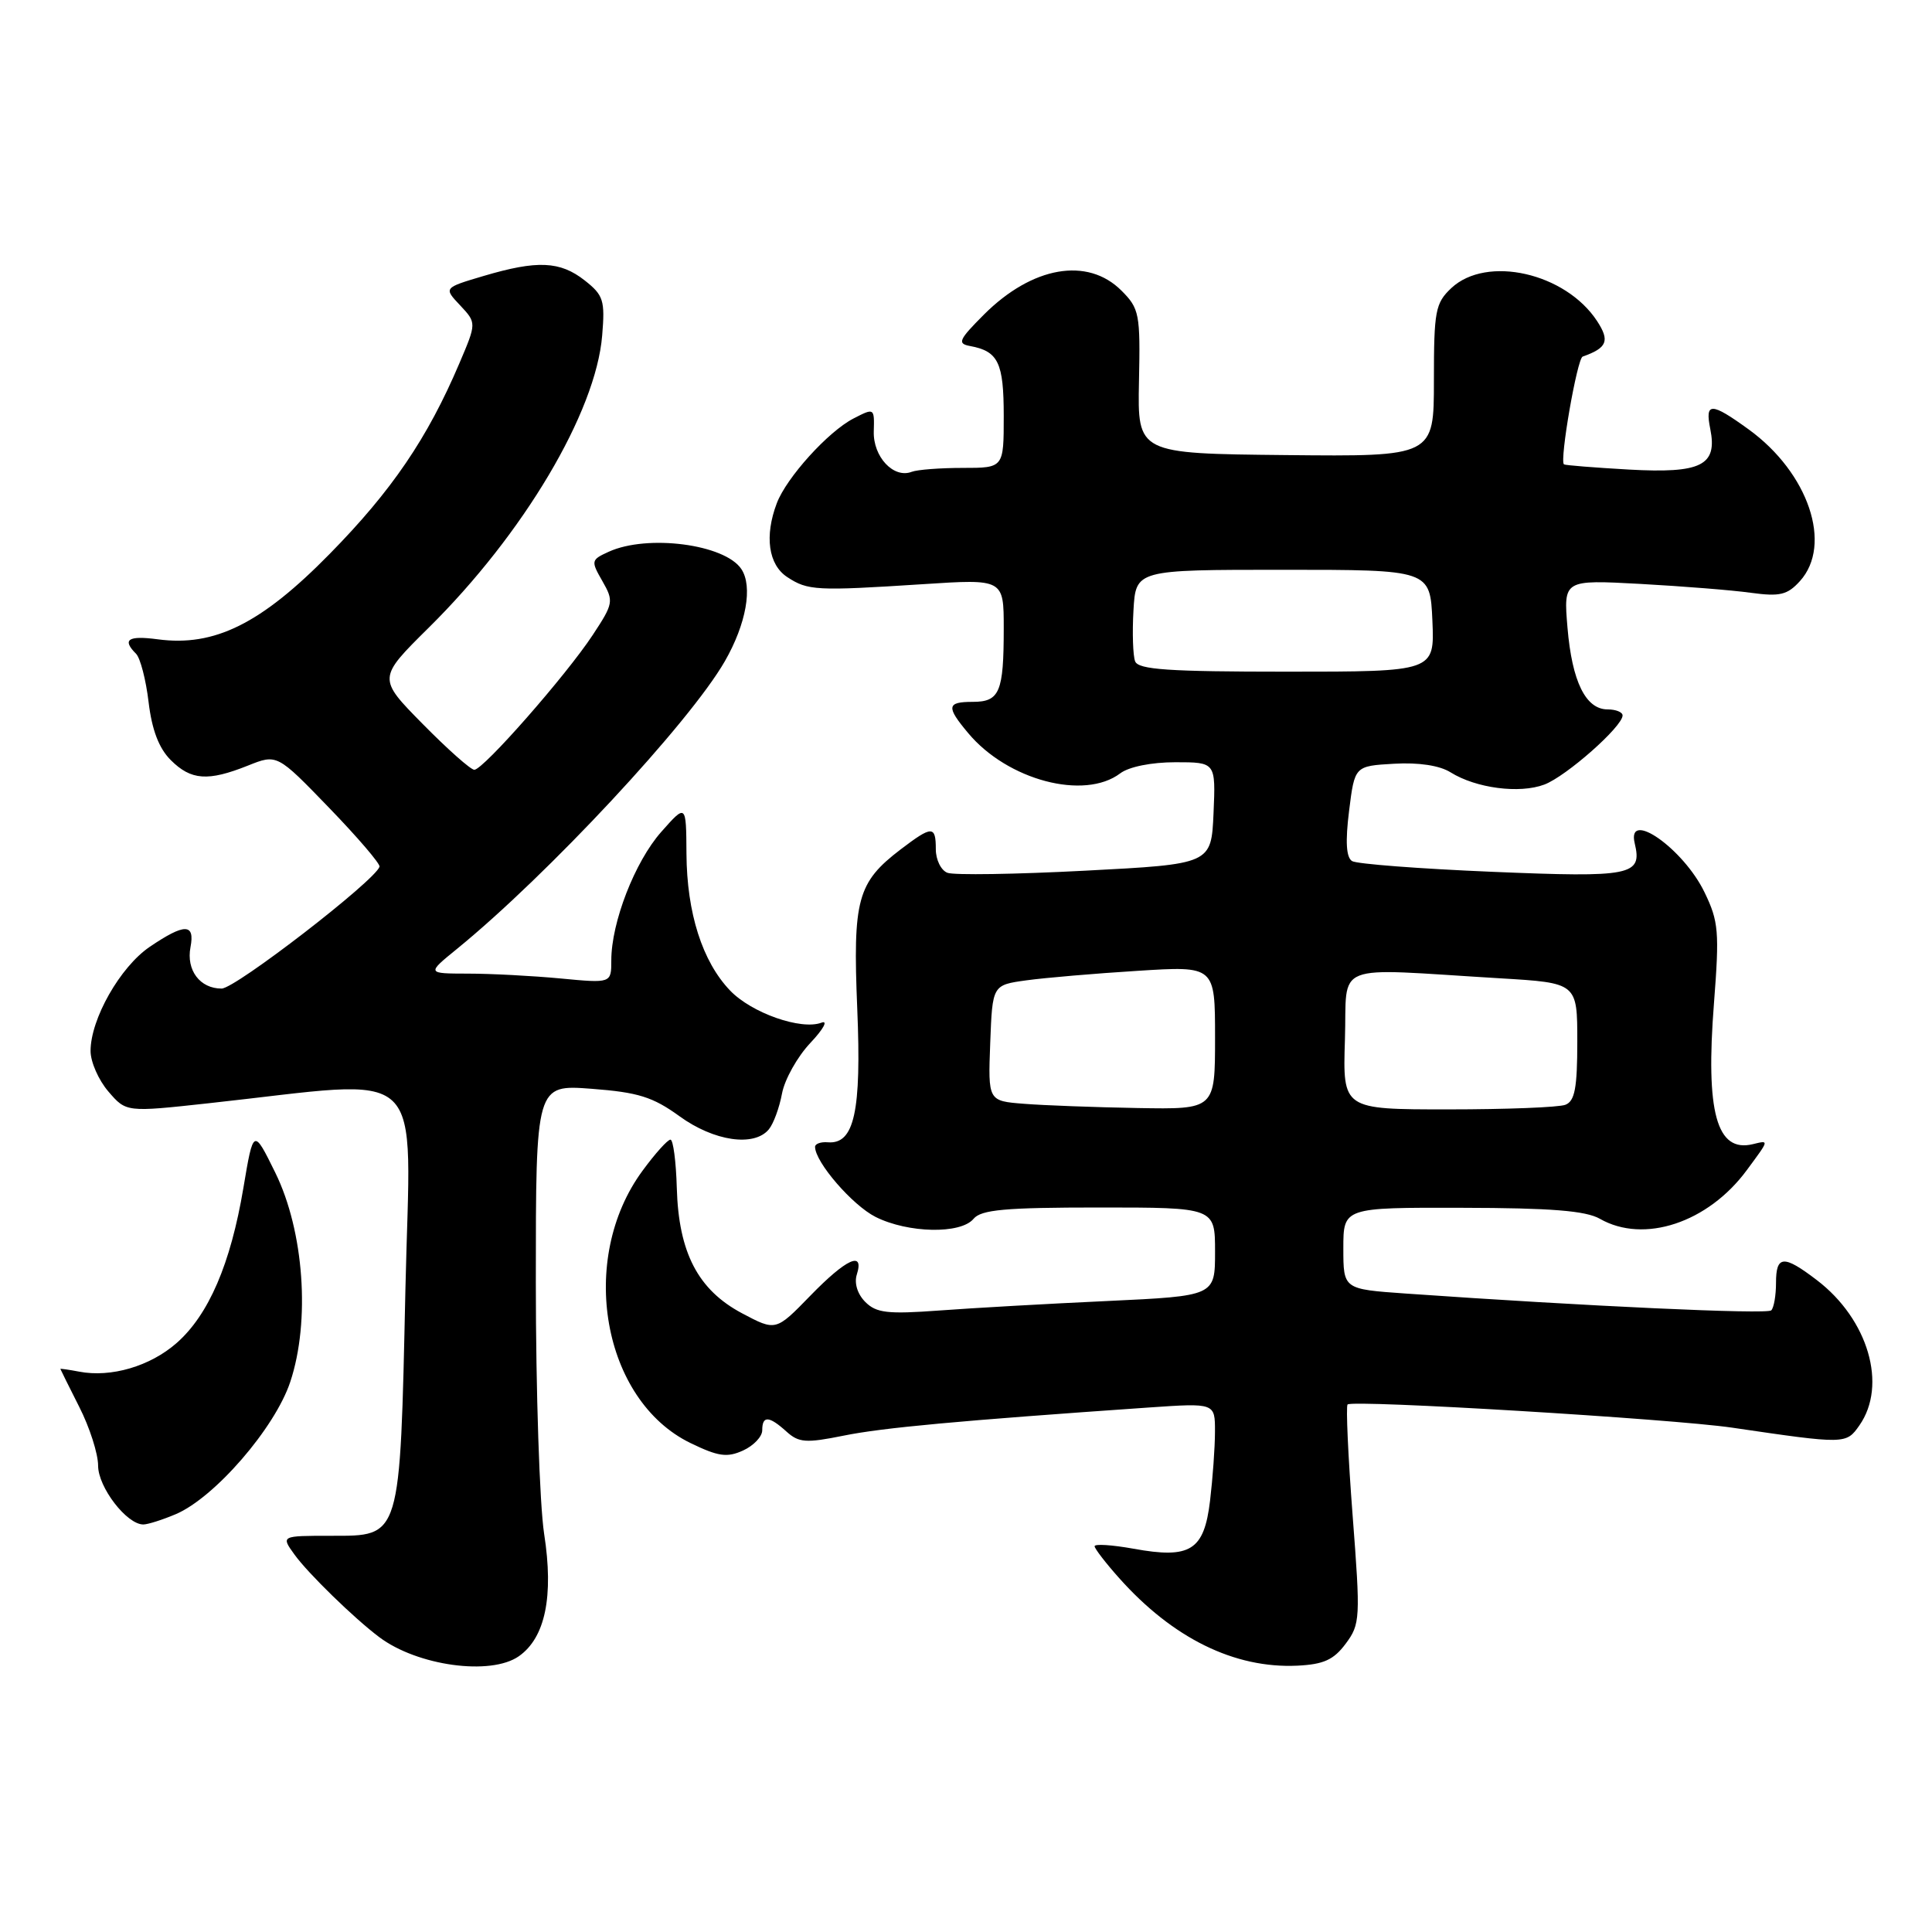 <?xml version="1.0" encoding="UTF-8" standalone="no"?>
<!DOCTYPE svg PUBLIC "-//W3C//DTD SVG 1.1//EN" "http://www.w3.org/Graphics/SVG/1.1/DTD/svg11.dtd" >
<svg xmlns="http://www.w3.org/2000/svg" xmlns:xlink="http://www.w3.org/1999/xlink" version="1.1" viewBox="0 0 256 256">
 <g >
 <path fill="currentColor"
d=" M 68.75 219.46 C 72.25 217.01 73.39 211.52 72.10 203.24 C 71.50 199.32 71.00 184.33 71.00 169.91 C 71.00 143.71 71.00 143.71 78.39 144.27 C 84.56 144.74 86.49 145.34 90.04 147.91 C 94.60 151.22 99.92 152.00 101.87 149.65 C 102.49 148.91 103.27 146.78 103.62 144.90 C 103.97 143.03 105.66 140.01 107.38 138.19 C 109.10 136.37 109.76 135.16 108.85 135.51 C 106.16 136.53 99.59 134.23 96.74 131.25 C 93.06 127.41 91.01 120.97 90.96 113.12 C 90.92 106.50 90.92 106.50 87.61 110.24 C 84.12 114.19 81.00 122.22 81.00 127.26 C 81.00 130.29 81.00 130.29 74.25 129.65 C 70.54 129.30 65.03 129.01 62.02 129.01 C 56.54 129.00 56.54 129.00 60.52 125.76 C 72.53 115.98 91.39 95.73 96.05 87.61 C 98.88 82.68 99.77 77.70 98.23 75.40 C 96.04 72.11 85.79 70.77 80.66 73.11 C 78.31 74.18 78.28 74.32 79.82 77.00 C 81.34 79.66 81.29 79.97 78.54 84.14 C 75.01 89.50 64.03 102.00 62.85 102.00 C 62.37 102.00 59.30 99.27 56.01 95.93 C 50.04 89.87 50.04 89.87 56.80 83.18 C 69.37 70.76 78.95 54.63 79.79 44.47 C 80.18 39.80 79.97 39.12 77.48 37.16 C 74.21 34.59 71.19 34.46 64.07 36.57 C 58.78 38.14 58.78 38.14 60.97 40.46 C 63.15 42.79 63.15 42.79 60.87 48.14 C 56.65 58.06 51.91 65.03 43.68 73.40 C 34.59 82.66 28.42 85.72 20.89 84.71 C 16.97 84.19 16.14 84.74 18.03 86.63 C 18.59 87.19 19.34 90.08 19.69 93.04 C 20.13 96.71 21.05 99.14 22.62 100.71 C 25.31 103.40 27.55 103.56 32.84 101.45 C 36.71 99.90 36.71 99.90 43.61 107.04 C 47.40 110.96 50.41 114.48 50.29 114.84 C 49.71 116.69 31.20 130.98 29.37 130.99 C 26.50 131.00 24.66 128.56 25.24 125.51 C 25.85 122.33 24.47 122.32 19.84 125.46 C 15.92 128.12 12.00 135.03 12.00 139.26 C 12.00 140.71 13.06 143.12 14.36 144.63 C 16.72 147.38 16.72 147.38 27.61 146.19 C 57.19 142.98 54.39 140.34 53.72 170.83 C 52.99 204.10 53.17 203.50 43.83 203.50 C 37.22 203.50 37.22 203.50 39.03 206.00 C 40.82 208.48 46.90 214.41 50.24 216.92 C 55.31 220.74 65.02 222.07 68.75 219.46 Z  M 178.31 217.80 C 180.24 215.21 180.28 214.47 179.23 200.81 C 178.63 192.96 178.33 186.34 178.56 186.10 C 179.22 185.45 221.51 188.00 229.50 189.17 C 244.55 191.38 244.62 191.38 246.38 188.87 C 250.11 183.54 247.55 174.81 240.74 169.62 C 236.33 166.25 235.33 166.32 235.33 170.00 C 235.33 171.65 235.05 173.28 234.70 173.63 C 234.15 174.18 210.13 173.08 186.25 171.40 C 178.00 170.82 178.00 170.82 178.00 165.41 C 178.00 160.00 178.00 160.00 193.75 160.04 C 205.52 160.06 210.13 160.43 212.00 161.50 C 217.83 164.83 226.32 162.02 231.46 155.05 C 234.48 150.96 234.45 151.08 232.25 151.61 C 227.46 152.76 225.98 147.38 227.11 132.93 C 227.84 123.48 227.73 122.10 225.87 118.26 C 223.08 112.45 215.50 107.14 216.61 111.75 C 217.63 116.01 216.22 116.29 197.76 115.52 C 188.15 115.12 179.78 114.48 179.16 114.10 C 178.38 113.62 178.25 111.53 178.76 107.45 C 179.50 101.50 179.50 101.50 184.71 101.20 C 187.99 101.01 190.76 101.43 192.21 102.34 C 195.57 104.44 201.34 105.20 204.63 103.96 C 207.53 102.87 215.00 96.27 215.00 94.80 C 215.00 94.36 214.11 94.00 213.02 94.00 C 210.11 94.00 208.30 90.31 207.70 83.16 C 207.17 76.82 207.17 76.82 217.34 77.37 C 222.93 77.68 229.53 78.20 232.02 78.55 C 235.85 79.07 236.84 78.83 238.50 77.00 C 242.86 72.18 239.64 62.65 231.71 56.90 C 226.71 53.28 225.90 53.27 226.62 56.84 C 227.59 61.68 225.44 62.75 215.84 62.22 C 211.25 61.96 207.38 61.65 207.23 61.53 C 206.63 61.02 208.98 47.51 209.71 47.25 C 212.96 46.10 213.34 45.17 211.62 42.54 C 207.43 36.15 196.99 33.79 192.31 38.17 C 190.19 40.17 190.00 41.18 190.00 50.42 C 190.00 60.50 190.00 60.50 170.37 60.30 C 150.73 60.10 150.73 60.10 150.92 50.56 C 151.11 41.58 150.97 40.88 148.60 38.51 C 144.10 34.01 136.78 35.29 130.38 41.68 C 127.04 45.03 126.81 45.53 128.54 45.85 C 132.28 46.54 133.00 48.05 133.00 55.12 C 133.00 62.00 133.00 62.00 127.58 62.00 C 124.60 62.00 121.55 62.23 120.80 62.52 C 118.41 63.44 115.68 60.53 115.78 57.16 C 115.87 54.04 115.85 54.03 113.08 55.46 C 109.73 57.19 104.22 63.28 102.93 66.68 C 101.28 71.03 101.81 74.83 104.32 76.47 C 107.05 78.26 108.14 78.32 122.25 77.41 C 133.00 76.71 133.00 76.71 133.00 83.27 C 133.00 91.72 132.46 93.00 128.89 93.00 C 125.45 93.00 125.35 93.64 128.29 97.14 C 133.51 103.39 143.68 106.07 148.44 102.47 C 149.59 101.60 152.58 101.00 155.74 101.00 C 161.09 101.00 161.09 101.00 160.80 107.75 C 160.50 114.50 160.50 114.50 143.79 115.37 C 134.60 115.85 126.39 115.98 125.54 115.65 C 124.69 115.33 124.00 113.92 124.00 112.53 C 124.00 109.37 123.51 109.38 119.34 112.55 C 113.60 116.93 112.99 119.18 113.59 133.65 C 114.16 147.30 113.20 151.65 109.69 151.36 C 108.76 151.28 108.00 151.56 108.00 151.96 C 108.00 153.98 112.94 159.70 116.02 161.25 C 120.33 163.41 127.30 163.55 129.00 161.50 C 130.01 160.29 133.17 160.00 145.62 160.00 C 161.00 160.00 161.00 160.00 161.00 165.86 C 161.00 171.72 161.00 171.72 146.75 172.39 C 138.91 172.75 128.87 173.32 124.44 173.65 C 117.62 174.15 116.12 173.98 114.66 172.52 C 113.62 171.48 113.17 170.03 113.53 168.89 C 114.55 165.68 112.15 166.77 107.36 171.70 C 102.80 176.39 102.80 176.39 98.33 174.02 C 92.49 170.92 89.92 165.98 89.68 157.41 C 89.58 153.90 89.20 151.01 88.84 151.01 C 88.47 151.00 86.80 152.86 85.13 155.14 C 76.52 166.85 79.82 185.54 91.49 191.21 C 95.18 193.00 96.34 193.16 98.46 192.20 C 99.86 191.56 101.00 190.36 101.00 189.52 C 101.00 187.55 101.90 187.60 104.21 189.69 C 105.85 191.17 106.79 191.24 111.79 190.23 C 116.96 189.18 127.02 188.25 152.25 186.50 C 161.00 185.90 161.00 185.90 160.99 189.70 C 160.99 191.79 160.69 195.90 160.34 198.84 C 159.55 205.46 157.74 206.59 150.18 205.21 C 147.33 204.70 145.02 204.55 145.04 204.89 C 145.06 205.22 146.52 207.12 148.29 209.10 C 155.39 217.07 163.58 221.10 171.90 220.71 C 175.38 220.54 176.72 219.94 178.31 217.80 Z  M 23.28 200.64 C 28.43 198.46 36.43 189.22 38.46 183.11 C 41.14 175.06 40.28 163.13 36.48 155.39 C 33.58 149.50 33.58 149.50 32.25 157.41 C 30.56 167.47 27.65 174.23 23.40 177.96 C 19.89 181.04 14.71 182.56 10.49 181.75 C 9.12 181.49 8.00 181.33 8.00 181.39 C 8.01 181.45 9.13 183.71 10.50 186.42 C 11.88 189.13 13.00 192.63 13.00 194.21 C 13.00 197.07 16.79 202.00 18.99 202.00 C 19.58 202.00 21.51 201.39 23.28 200.64 Z  M 135.71 146.26 C 130.92 145.89 130.92 145.89 131.21 138.20 C 131.50 130.52 131.50 130.52 136.00 129.90 C 138.47 129.56 145.11 128.99 150.75 128.64 C 161.00 127.99 161.00 127.99 161.00 137.49 C 161.00 147.00 161.00 147.00 150.75 146.82 C 145.11 146.72 138.34 146.47 135.71 146.26 Z  M 178.21 137.78 C 178.54 127.32 176.13 128.27 198.75 129.63 C 209.00 130.24 209.00 130.24 209.00 138.01 C 209.00 144.18 208.67 145.91 207.42 146.39 C 206.55 146.73 199.56 147.00 191.88 147.00 C 177.92 147.00 177.92 147.00 178.21 137.78 Z  M 150.41 87.63 C 150.12 86.88 150.02 83.84 150.19 80.88 C 150.50 75.50 150.50 75.50 170.00 75.50 C 189.50 75.50 189.50 75.50 189.80 82.25 C 190.09 89.00 190.09 89.00 170.51 89.00 C 154.87 89.00 150.83 88.73 150.41 87.63 Z "/>
</g>
</svg>